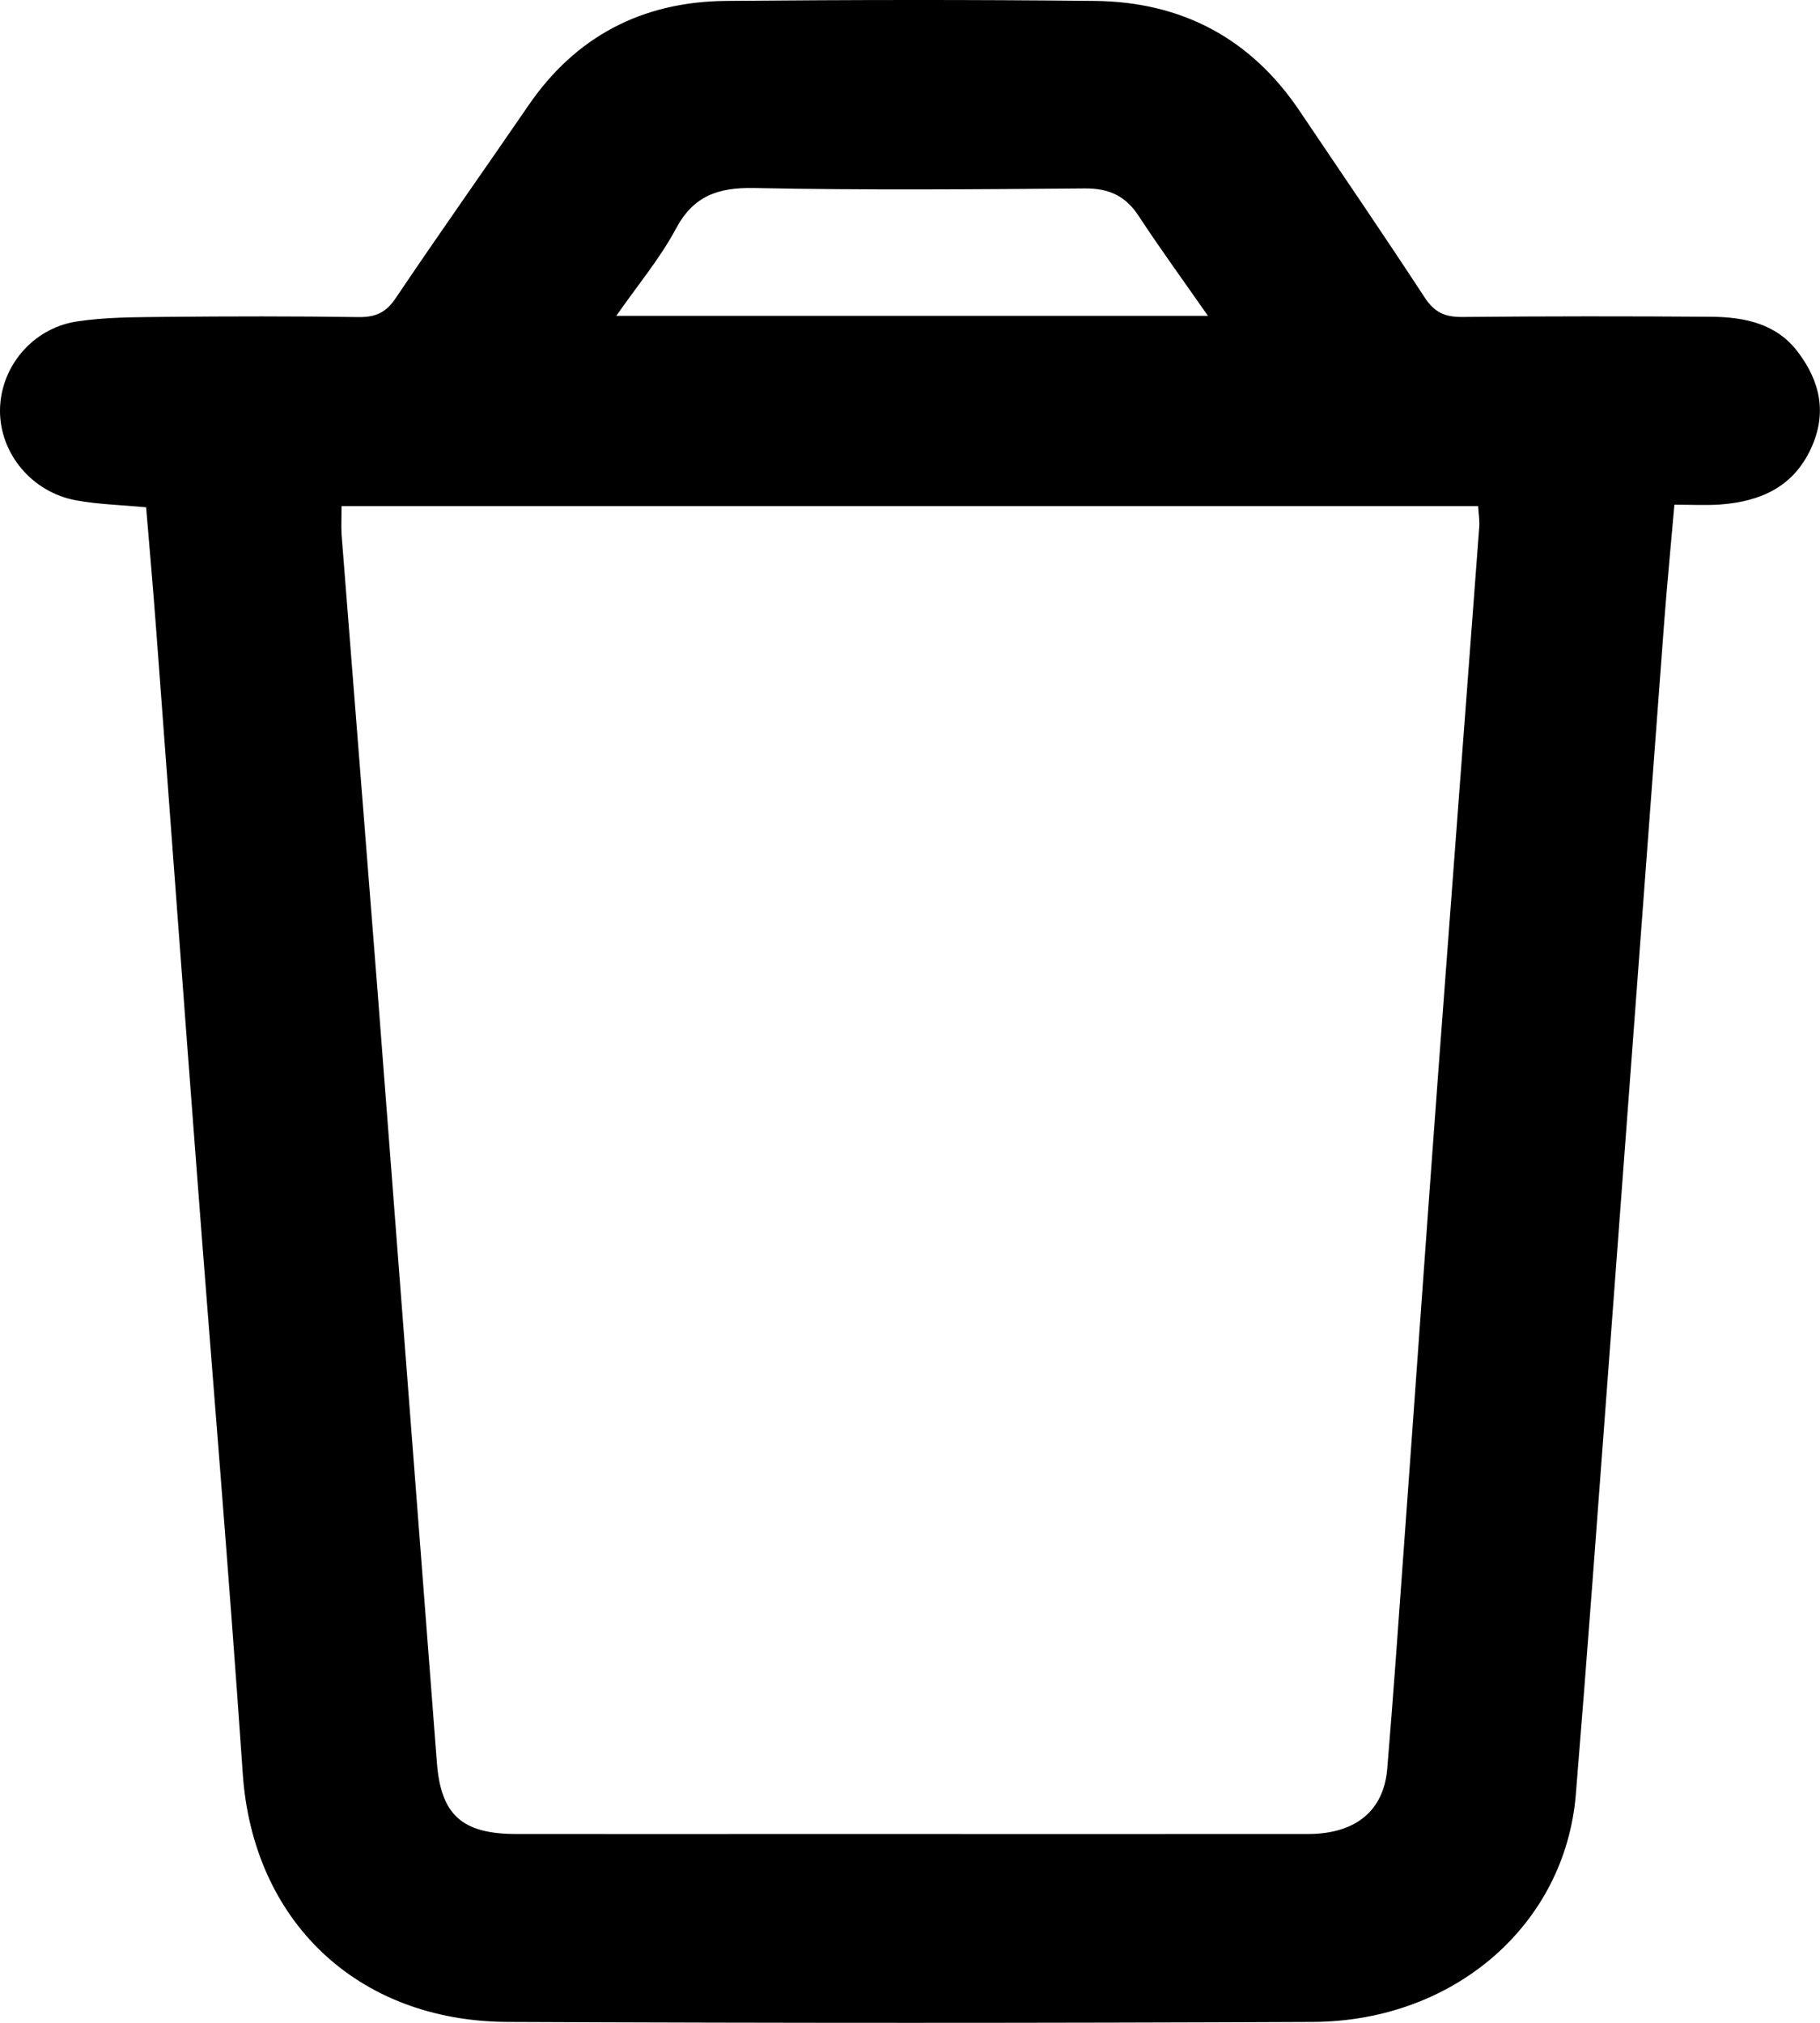 <svg width="18" height="20" viewBox="0 0 18 20" fill="none" xmlns="http://www.w3.org/2000/svg">
<path d="M1.447 5.016C1.194 4.992 0.97 4.987 0.753 4.947C0.315 4.867 -0.001 4.484 2.73256e-06 4.06C0.001 3.635 0.315 3.248 0.757 3.179C1.045 3.134 1.343 3.137 1.637 3.133C2.272 3.127 2.906 3.126 3.541 3.135C3.711 3.138 3.816 3.093 3.912 2.95C4.342 2.311 4.788 1.682 5.224 1.046C5.689 0.365 6.346 0.016 7.182 0.009C8.397 -0.002 9.613 -0.004 10.828 0.009C11.693 0.018 12.372 0.384 12.849 1.091C13.265 1.708 13.685 2.322 14.092 2.944C14.186 3.087 14.288 3.135 14.46 3.134C15.282 3.126 16.105 3.126 16.927 3.132C17.255 3.135 17.571 3.2 17.782 3.481C18.002 3.773 18.072 4.085 17.911 4.434C17.735 4.815 17.412 4.958 17.015 4.988C16.874 4.998 16.731 4.99 16.56 4.99C16.526 5.384 16.489 5.76 16.46 6.138C16.274 8.613 16.091 11.088 15.905 13.564C15.801 14.957 15.699 16.351 15.585 17.743C15.479 19.028 14.384 19.985 12.983 19.991C10.329 20.003 7.675 20.003 5.02 19.991C3.526 19.984 2.5 18.985 2.401 17.537C2.264 15.537 2.095 13.54 1.943 11.54C1.808 9.775 1.679 8.009 1.546 6.244C1.516 5.838 1.48 5.431 1.445 5.015L1.447 5.016ZM3.378 5.003C3.378 5.113 3.373 5.199 3.378 5.284C3.495 6.781 3.615 8.277 3.732 9.773C3.929 12.325 4.125 14.877 4.321 17.429C4.361 17.946 4.571 18.133 5.108 18.133C6.1 18.134 7.091 18.133 8.083 18.133C9.7 18.133 11.318 18.134 12.935 18.133C13.406 18.133 13.686 17.904 13.72 17.487C13.78 16.769 13.83 16.051 13.882 15.333C13.997 13.758 14.107 12.183 14.224 10.608C14.358 8.809 14.495 7.009 14.63 5.209C14.635 5.144 14.623 5.078 14.619 5.004H3.377L3.378 5.003ZM11.947 3.123C11.697 2.765 11.472 2.456 11.262 2.136C11.133 1.938 10.969 1.861 10.728 1.863C9.639 1.872 8.548 1.881 7.459 1.859C7.097 1.852 6.858 1.938 6.684 2.263C6.528 2.555 6.309 2.816 6.095 3.123H11.946H11.947Z" fill="black"/>
</svg>
